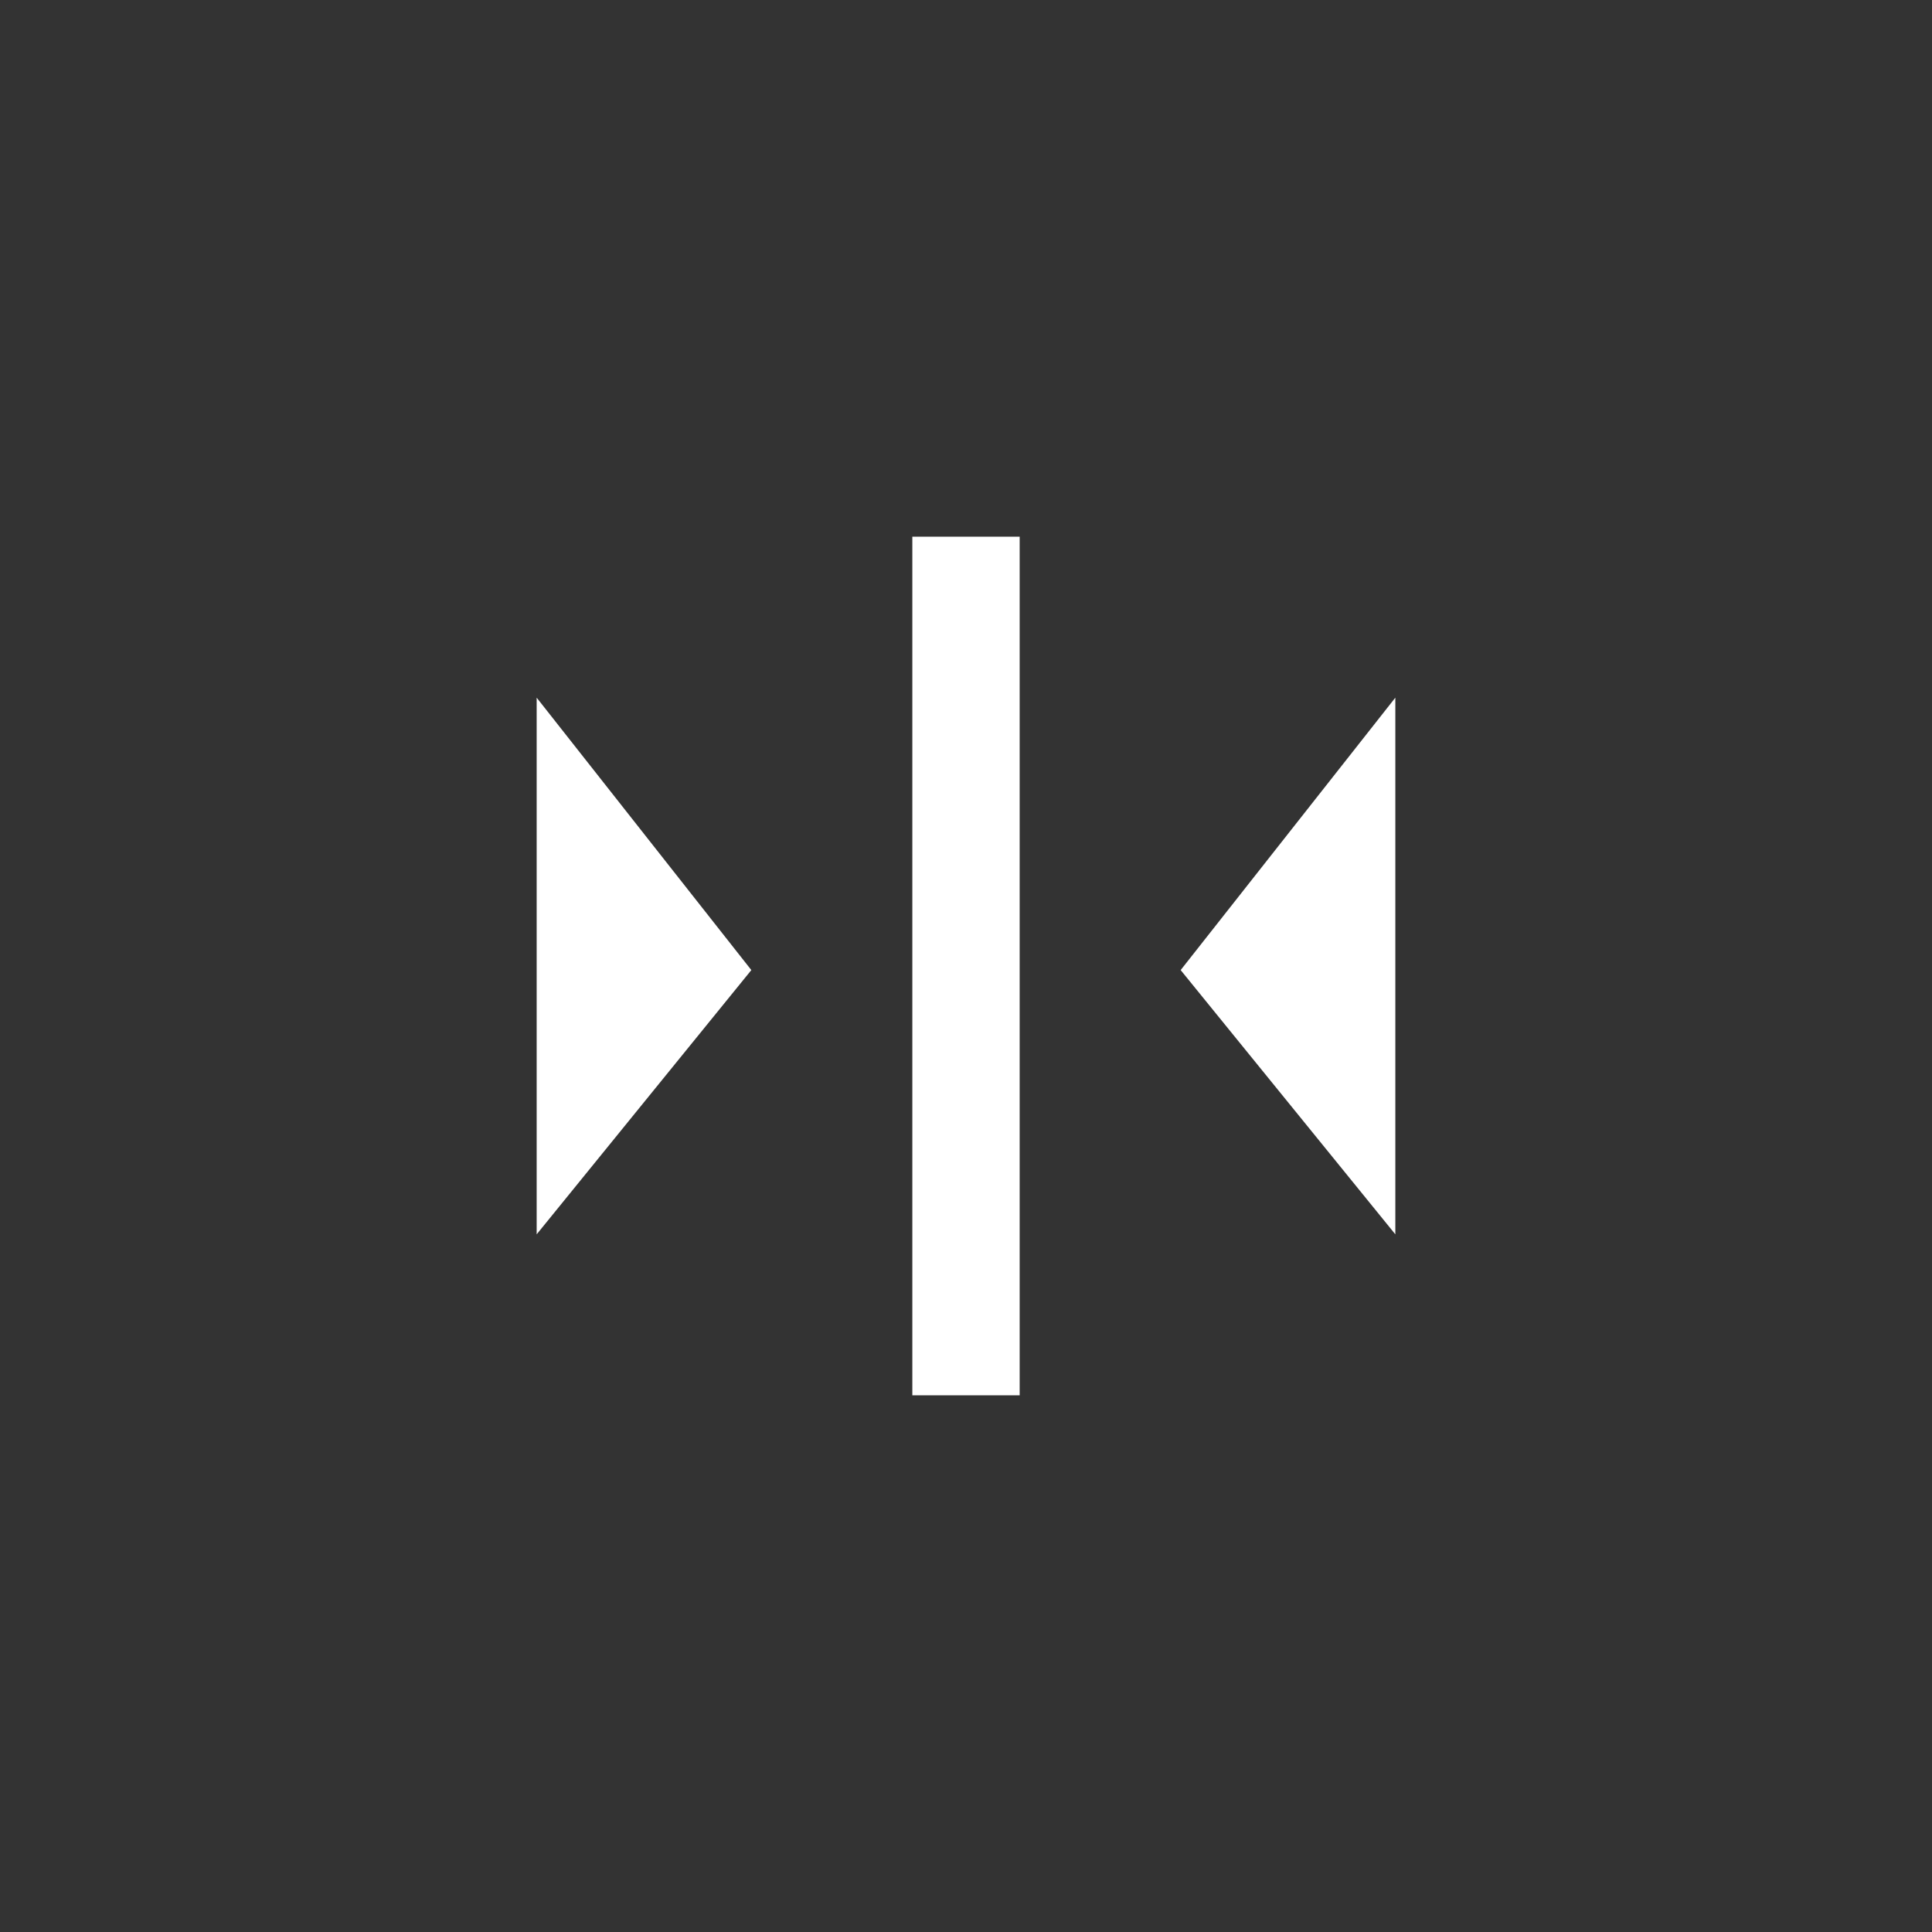 <svg xmlns="http://www.w3.org/2000/svg" height="36" width="36" viewBox="0 0 36 36">
  <rect x="0" y="0" width="36" height="36" fill="#333333" stroke="none"/>
  <path fill="#fff" d="M 10,23 V 13 l 4,5.076 z m 16,0 V 13 l -4,5.076 z m -7,3 V 10 h -2 v 16 z"/>
</svg>